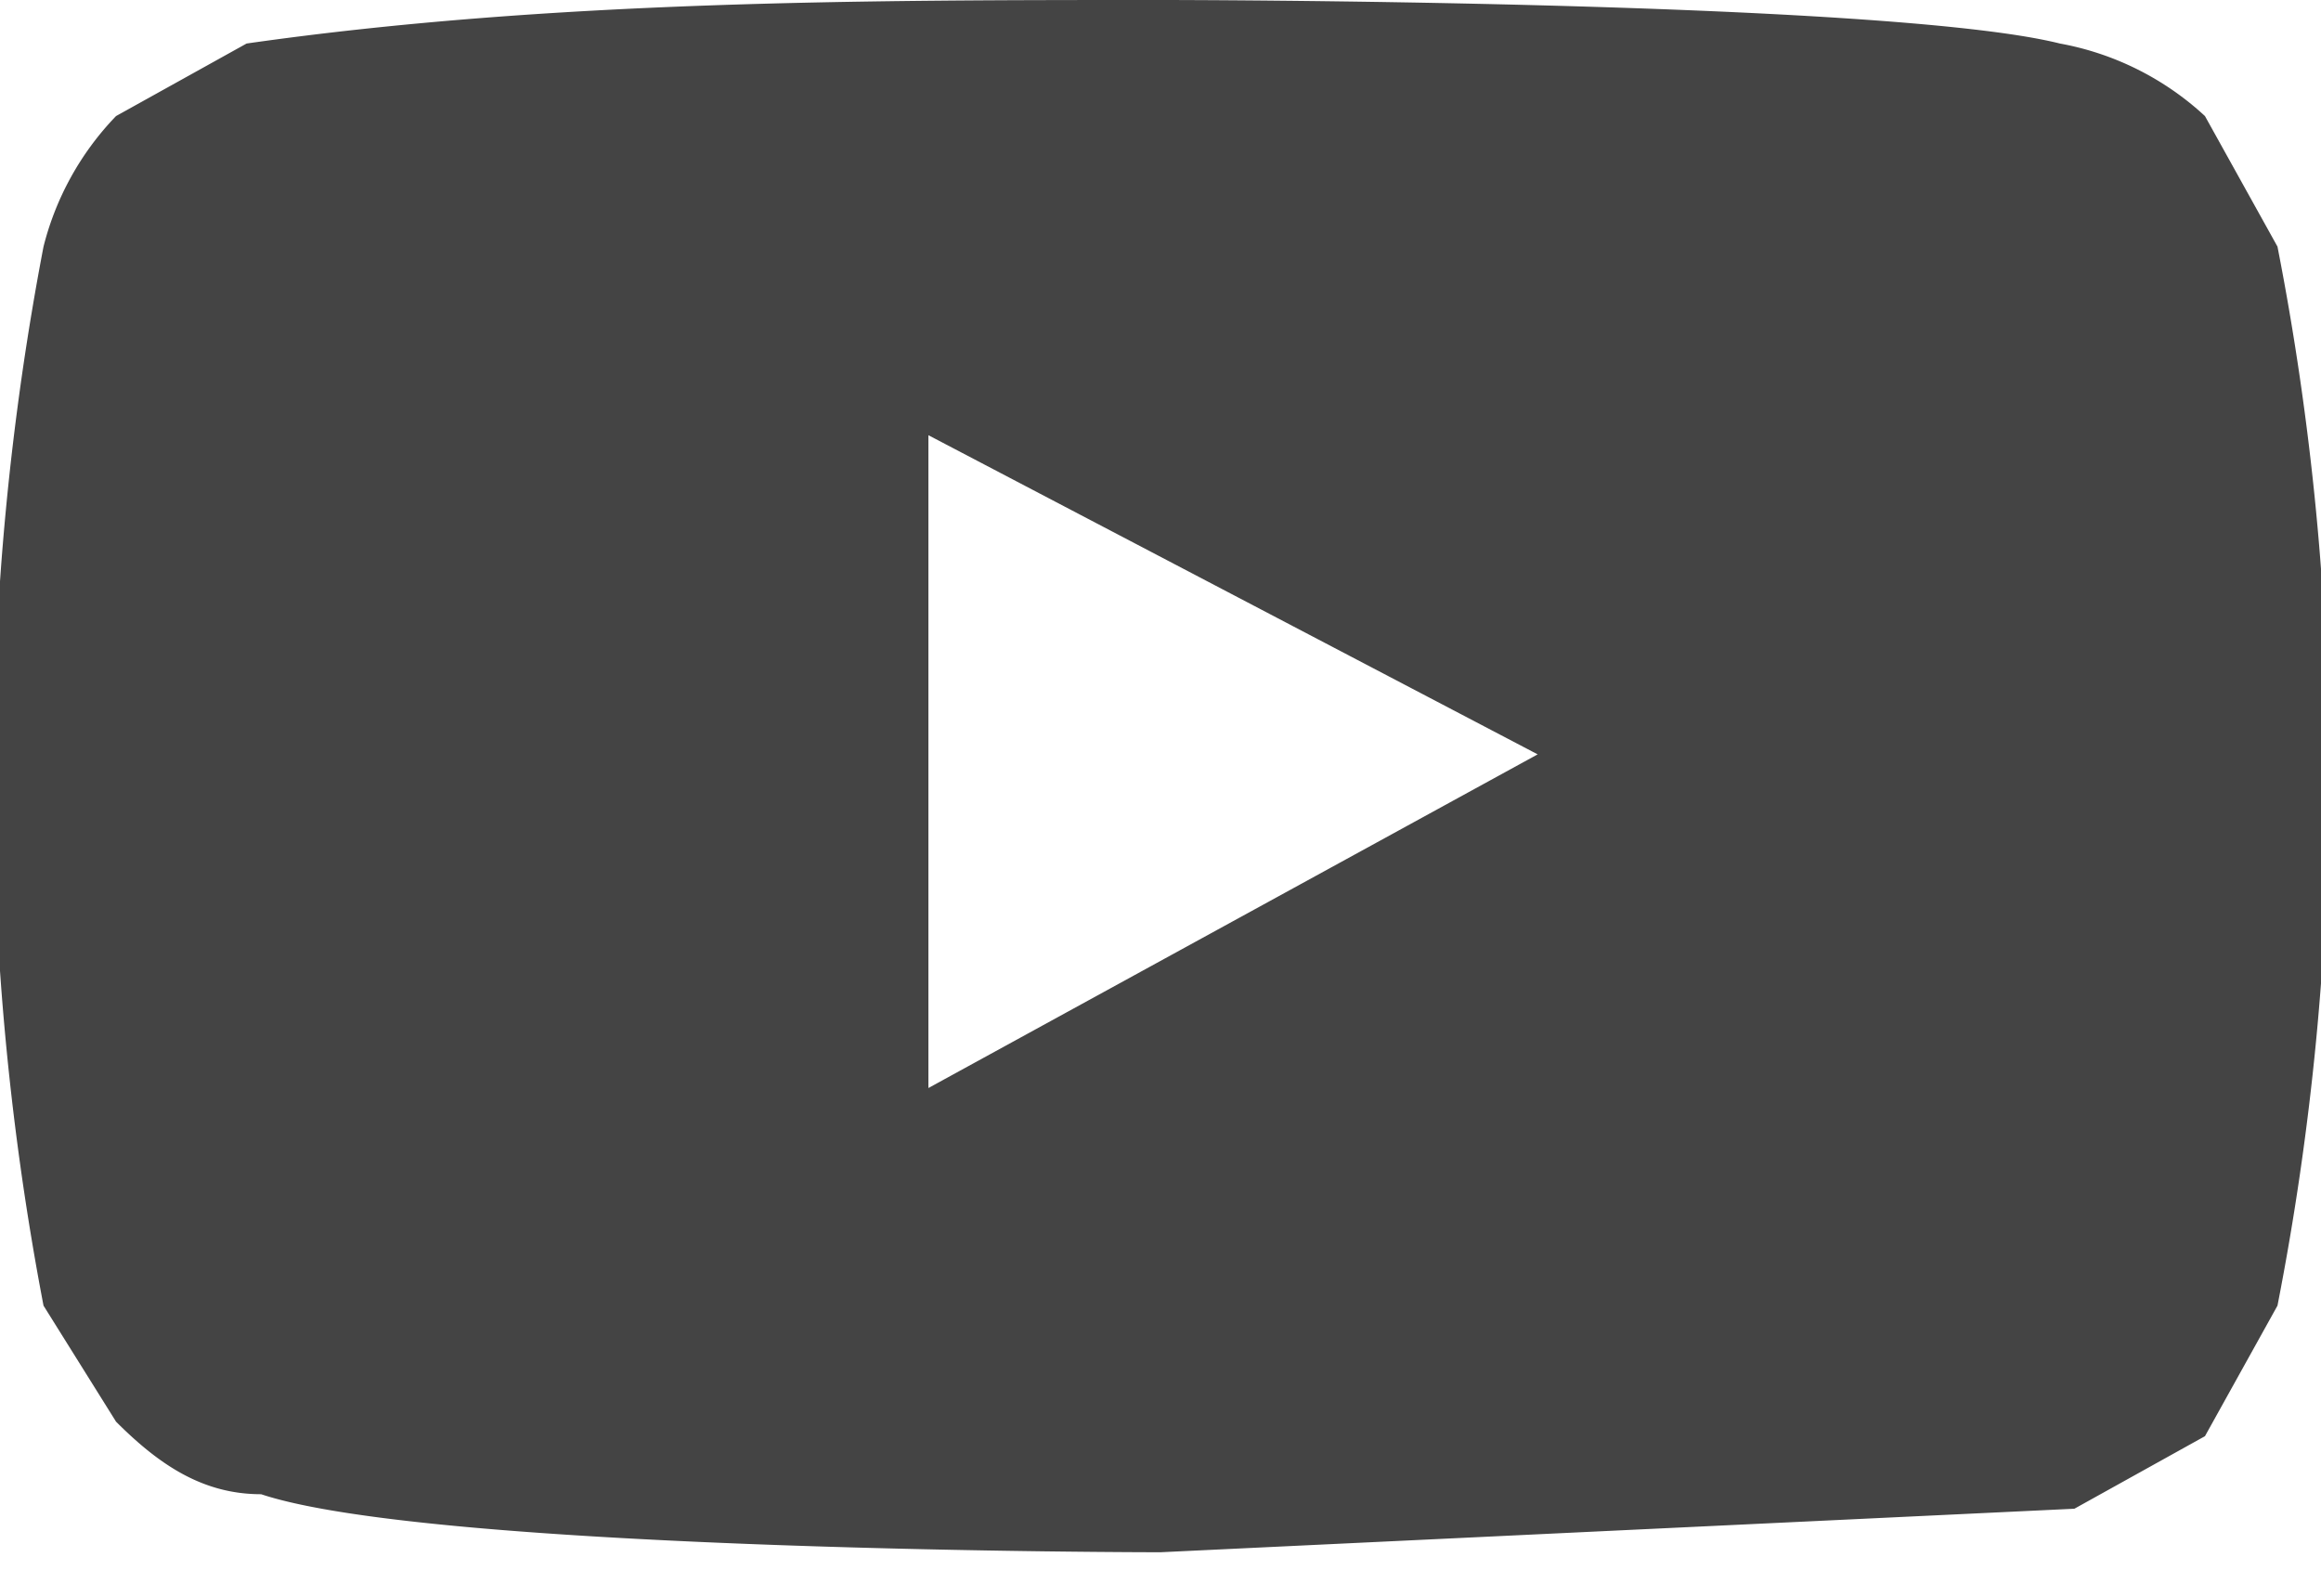 <svg width="16" height="11" viewBox="0 0 16 11" fill="none" xmlns="http://www.w3.org/2000/svg"><g clip-path="url(#a)"><path d="m15.7 1.7-.5-.9a2 2 0 0 0-1-.5C13 0 8 0 8 0 6 0 3.8 0 1.7.3L.8.8a2 2 0 0 0-.5.9A19.4 19.4 0 0 0 .3 9l.5.8c.3.3.6.5 1 .5 1.2.4 6.2.4 6.2.4l6.3-.3.9-.5.5-.9a19 19 0 0 0 0-7.3Zm-9.3 6V3l4.2 2.2-4.2 2.3Z" fill="#444"/></g><defs><clipPath id="a"><path fill="#fff" d="M0 0h16v11H0z"/></clipPath></defs></svg>